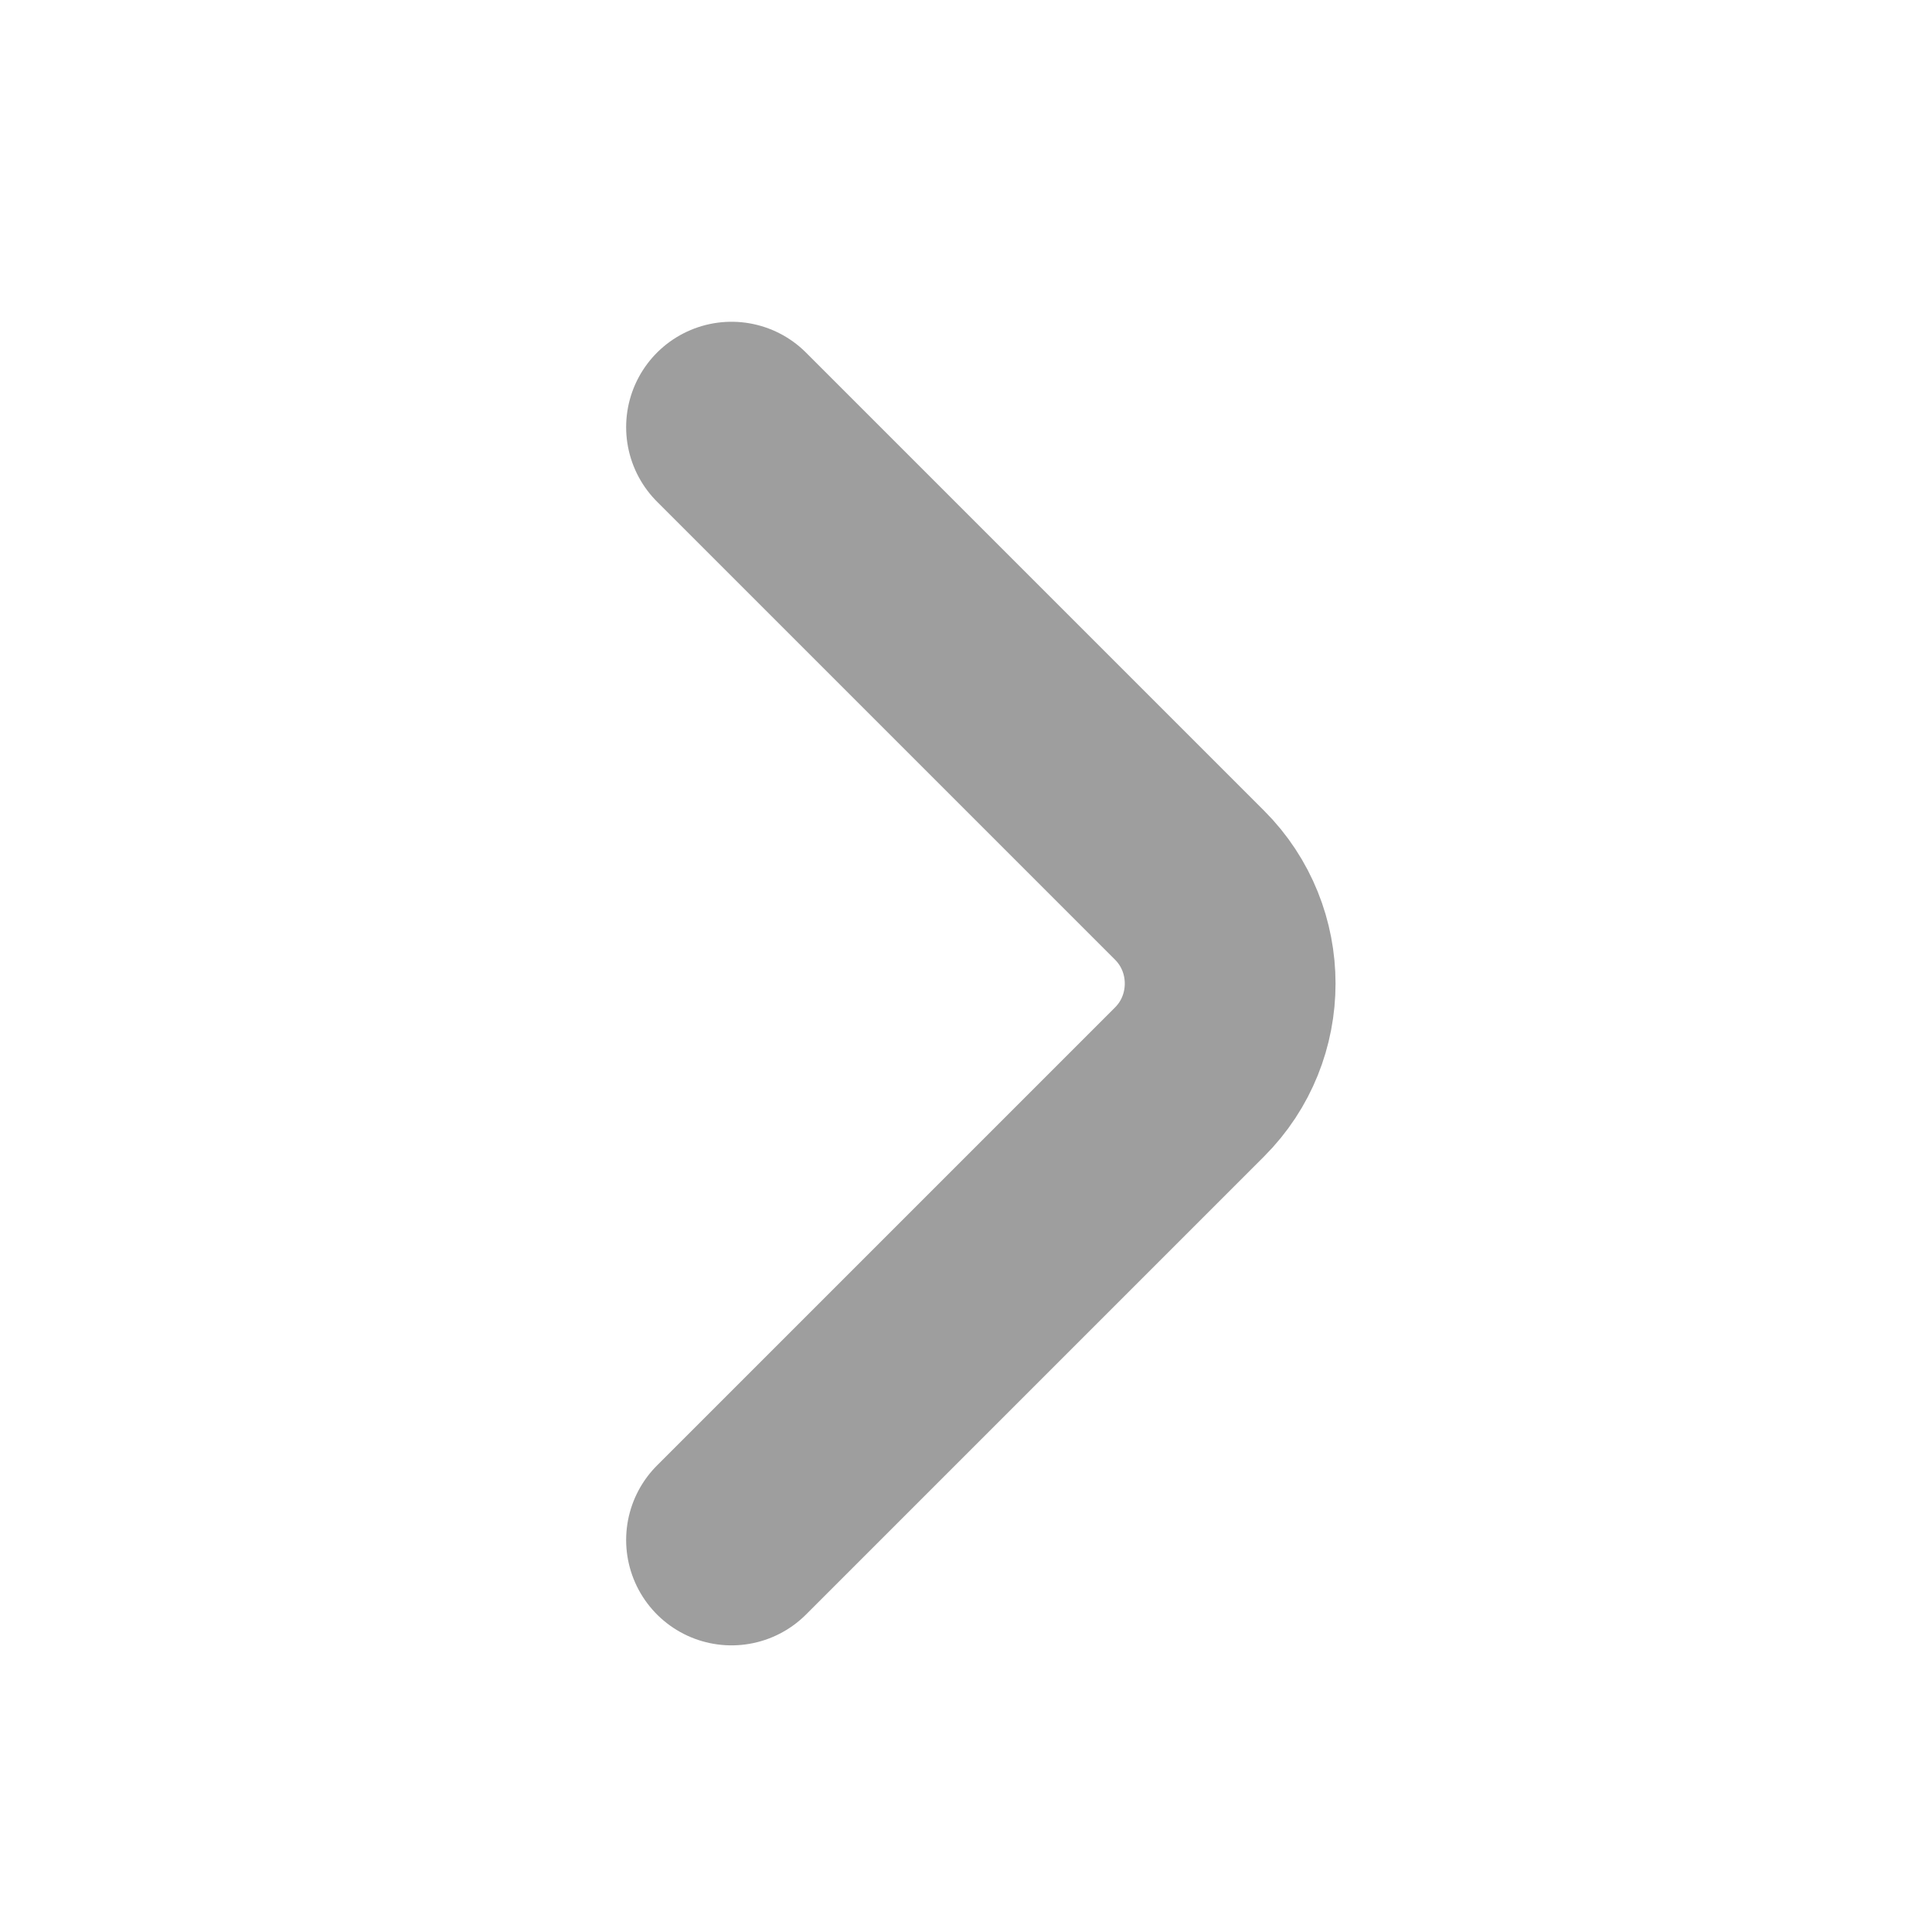 <svg width="11" height="11" viewBox="0 0 11 11" fill="none" xmlns="http://www.w3.org/2000/svg">
<path d="M4.165 8.768L6.773 6.16C7.081 5.852 7.081 5.348 6.773 5.04L4.165 2.432" stroke="#9E9E9E" stroke-width="1.2" stroke-miterlimit="10" stroke-linecap="round" stroke-linejoin="round"/>
</svg>
